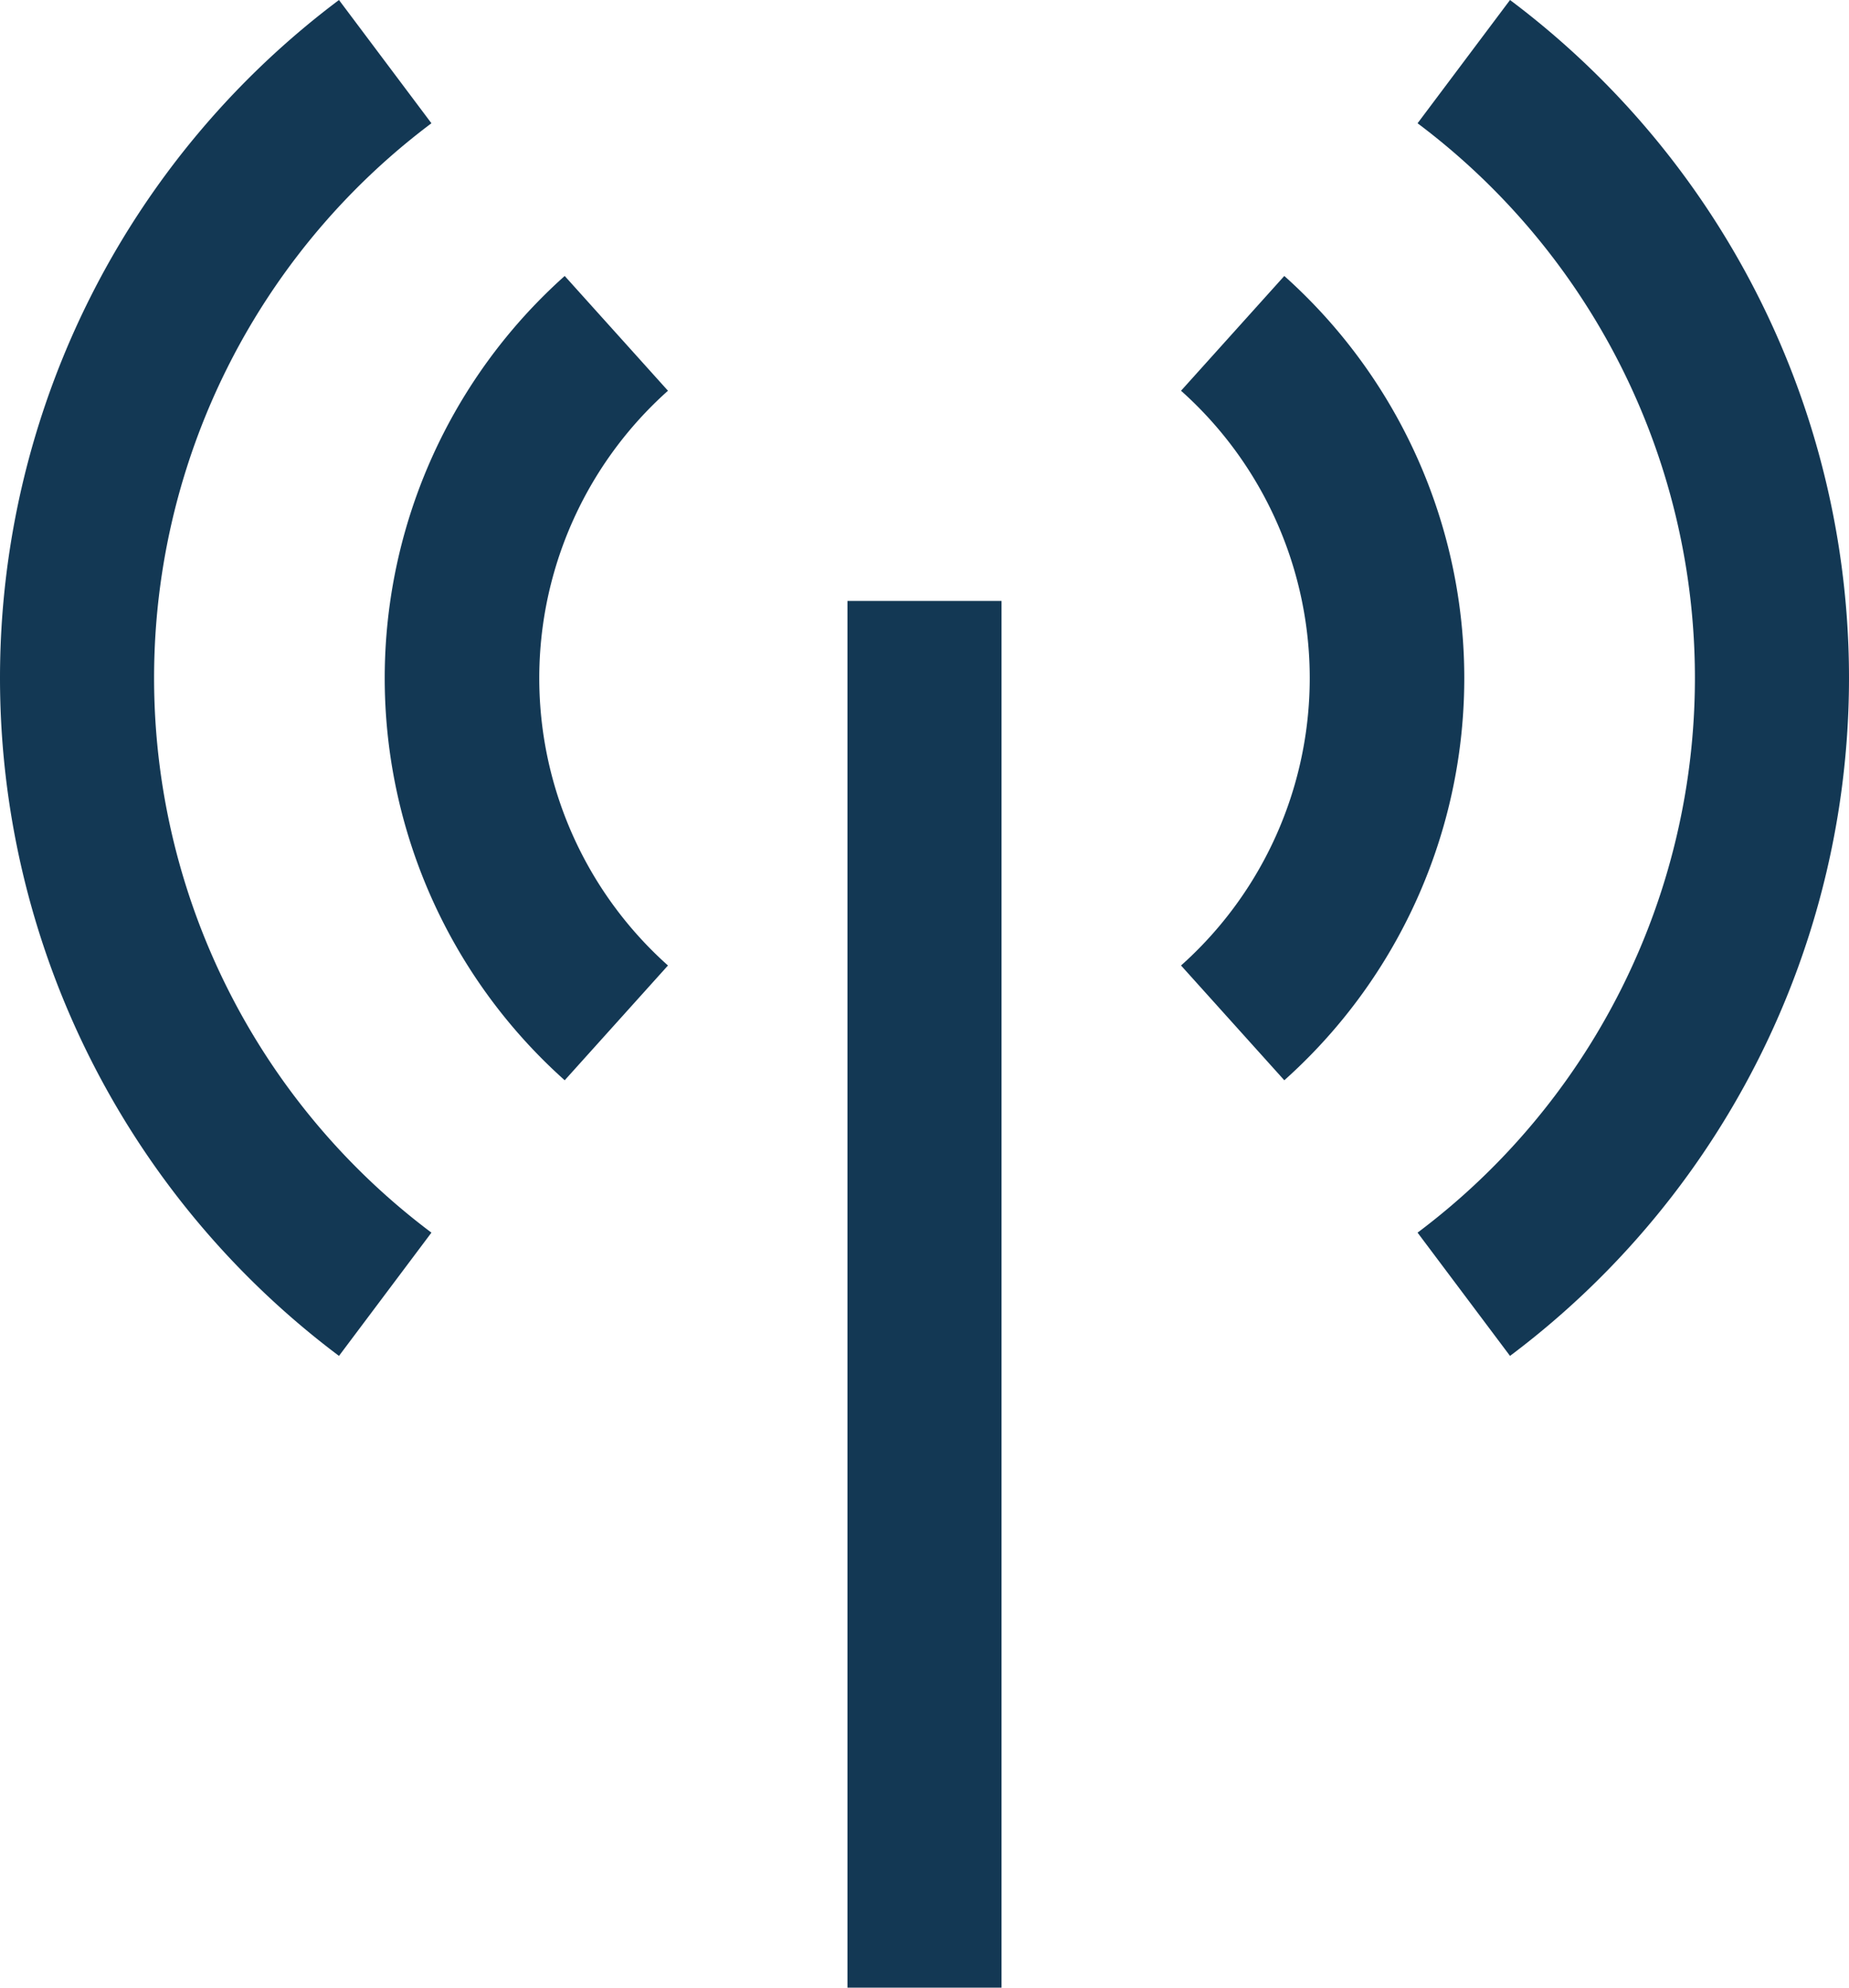 <svg xmlns="http://www.w3.org/2000/svg" width="27" height="29.025" viewBox="0 0 27 29.025">
  <g id="connection-signal" transform="translate(-4.5 -4.725)">
    <path id="Tracé_645" data-name="Tracé 645" d="M16.875,13.5h2.25V33.75h-2.25Z" fill="#133854"/>
    <path id="Tracé_646" data-name="Tracé 646" d="M12.746,20.5a7.875,7.875,0,0,1,0-11.745l1.508,1.676a5.625,5.625,0,0,0,0,8.393Z" fill="#133854"/>
    <path id="Tracé_647" data-name="Tracé 647" d="M23.254,20.5l-1.508-1.676a5.625,5.625,0,0,0,0-8.393l1.508-1.676a7.875,7.875,0,0,1,0,11.745Z" fill="#133854"/>
    <path id="Tracé_648" data-name="Tracé 648" d="M9.45,24.525a12.375,12.375,0,0,1,0-19.8l1.35,1.8a10.125,10.125,0,0,0,0,16.2Z" fill="#133854"/>
    <path id="Tracé_649" data-name="Tracé 649" d="M26.55,24.525l-1.35-1.8a10.125,10.125,0,0,0,0-16.2l1.35-1.8a12.375,12.375,0,0,1,0,19.8Z" fill="#133854"/>
  </g>
</svg>
